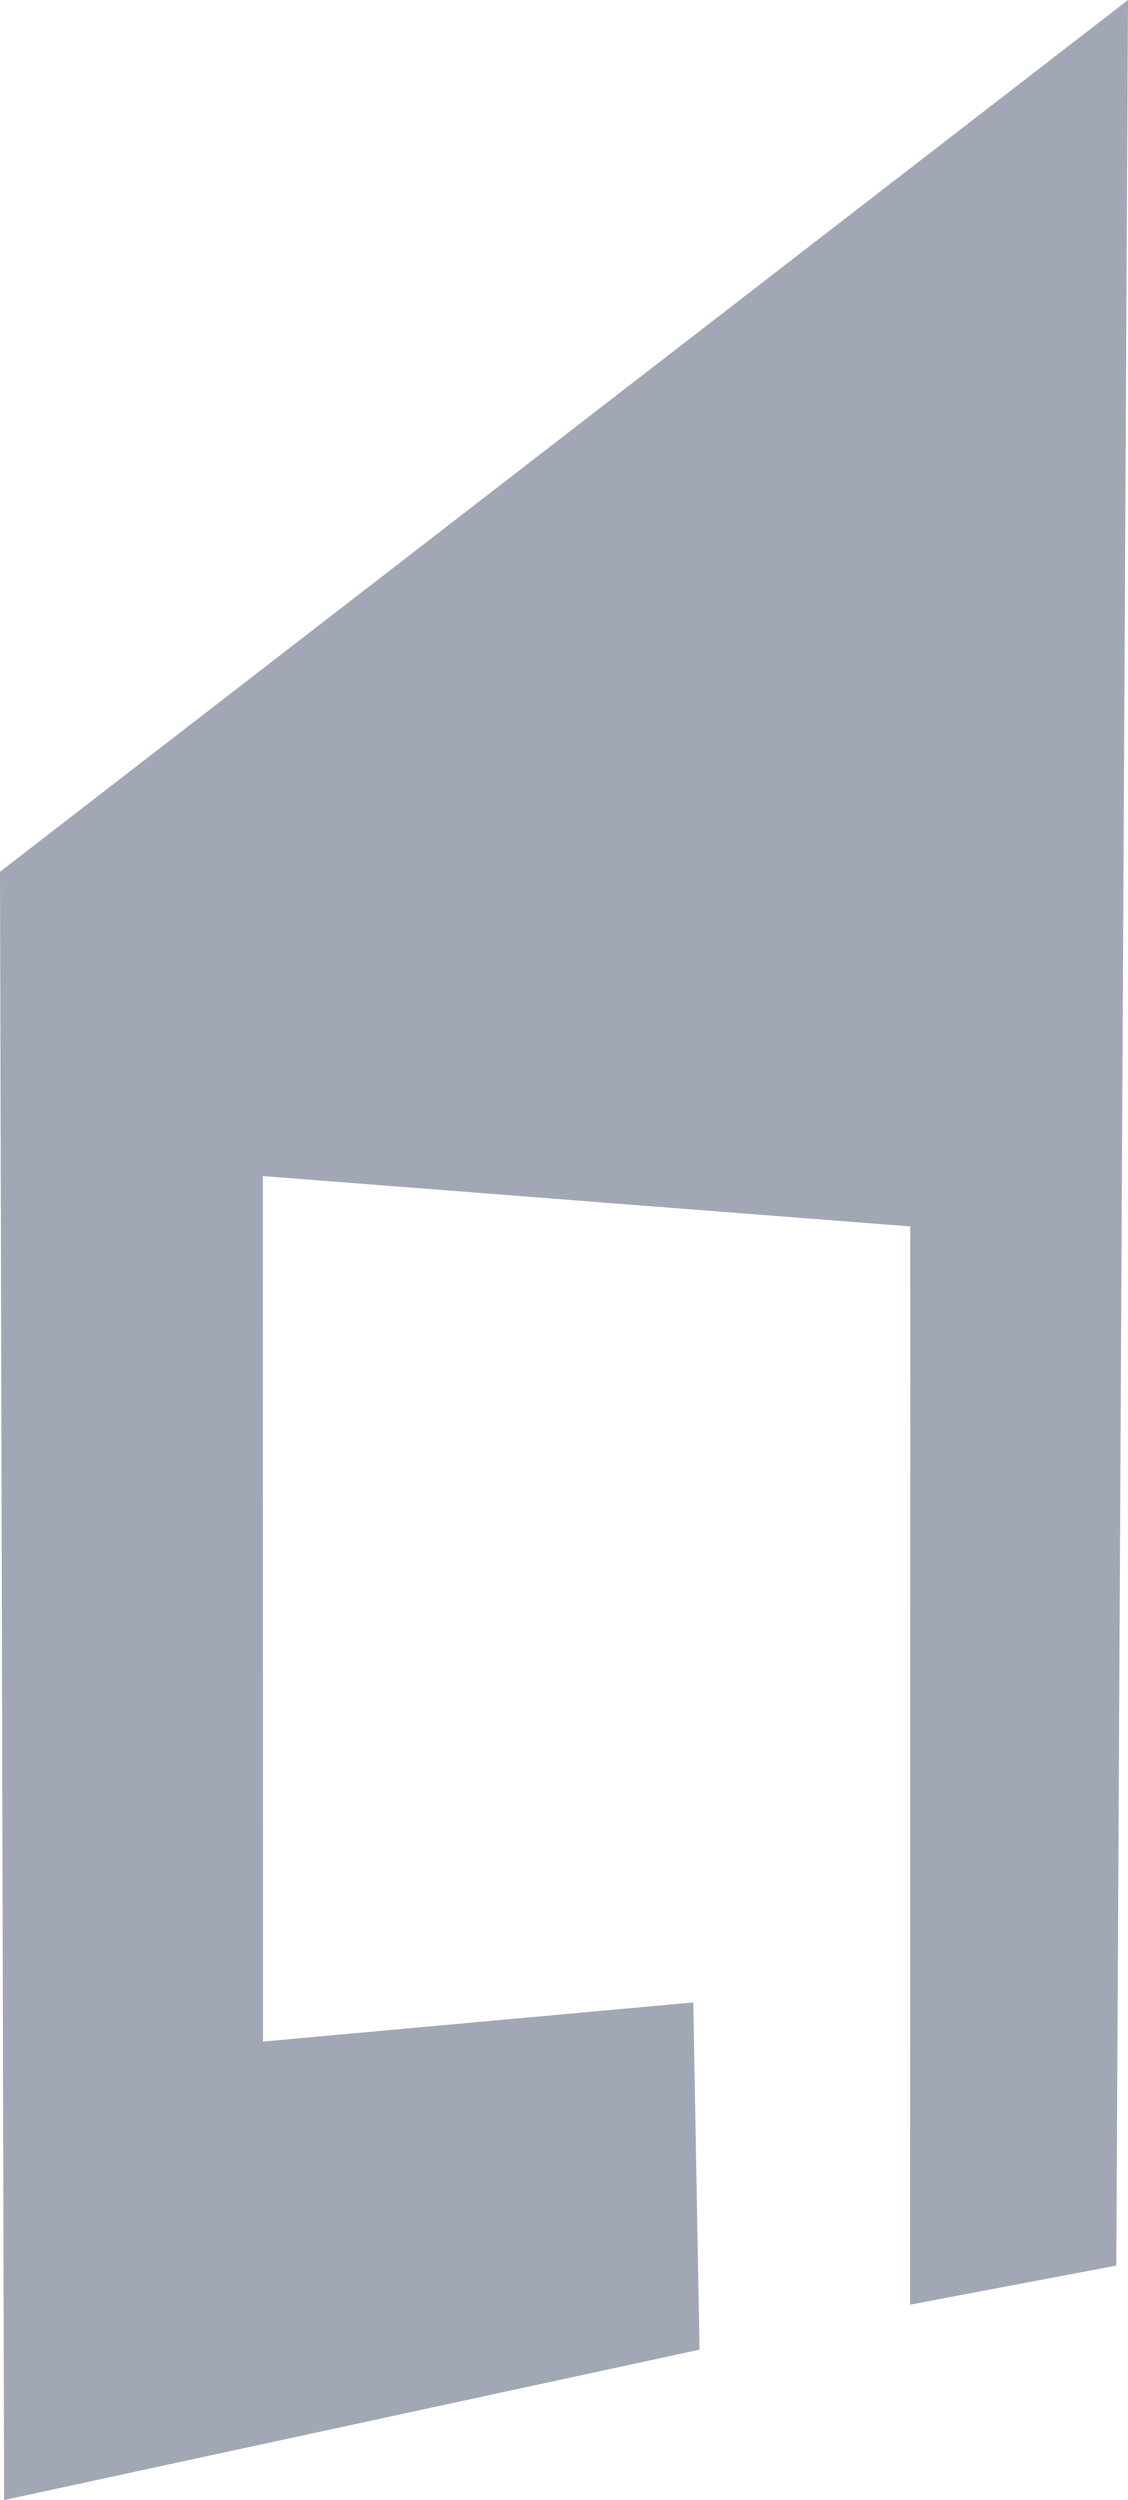 <svg xmlns="http://www.w3.org/2000/svg" viewBox="0 0 632.34 1401.29"><defs><style>.cls-1{fill:#a1a7b5;}</style></defs><g id="Layer_2" data-name="Layer 2"><g id="House"><polygon id="R" class="cls-1" points="510.2 1291.79 625.79 1269.86 632.34 0 0 488.62 2.29 1401.29 392.17 1317 388.63 1122.38 147.44 1144.31 147.34 659.2 510.27 687.42 510.2 1291.79"/></g></g></svg>
